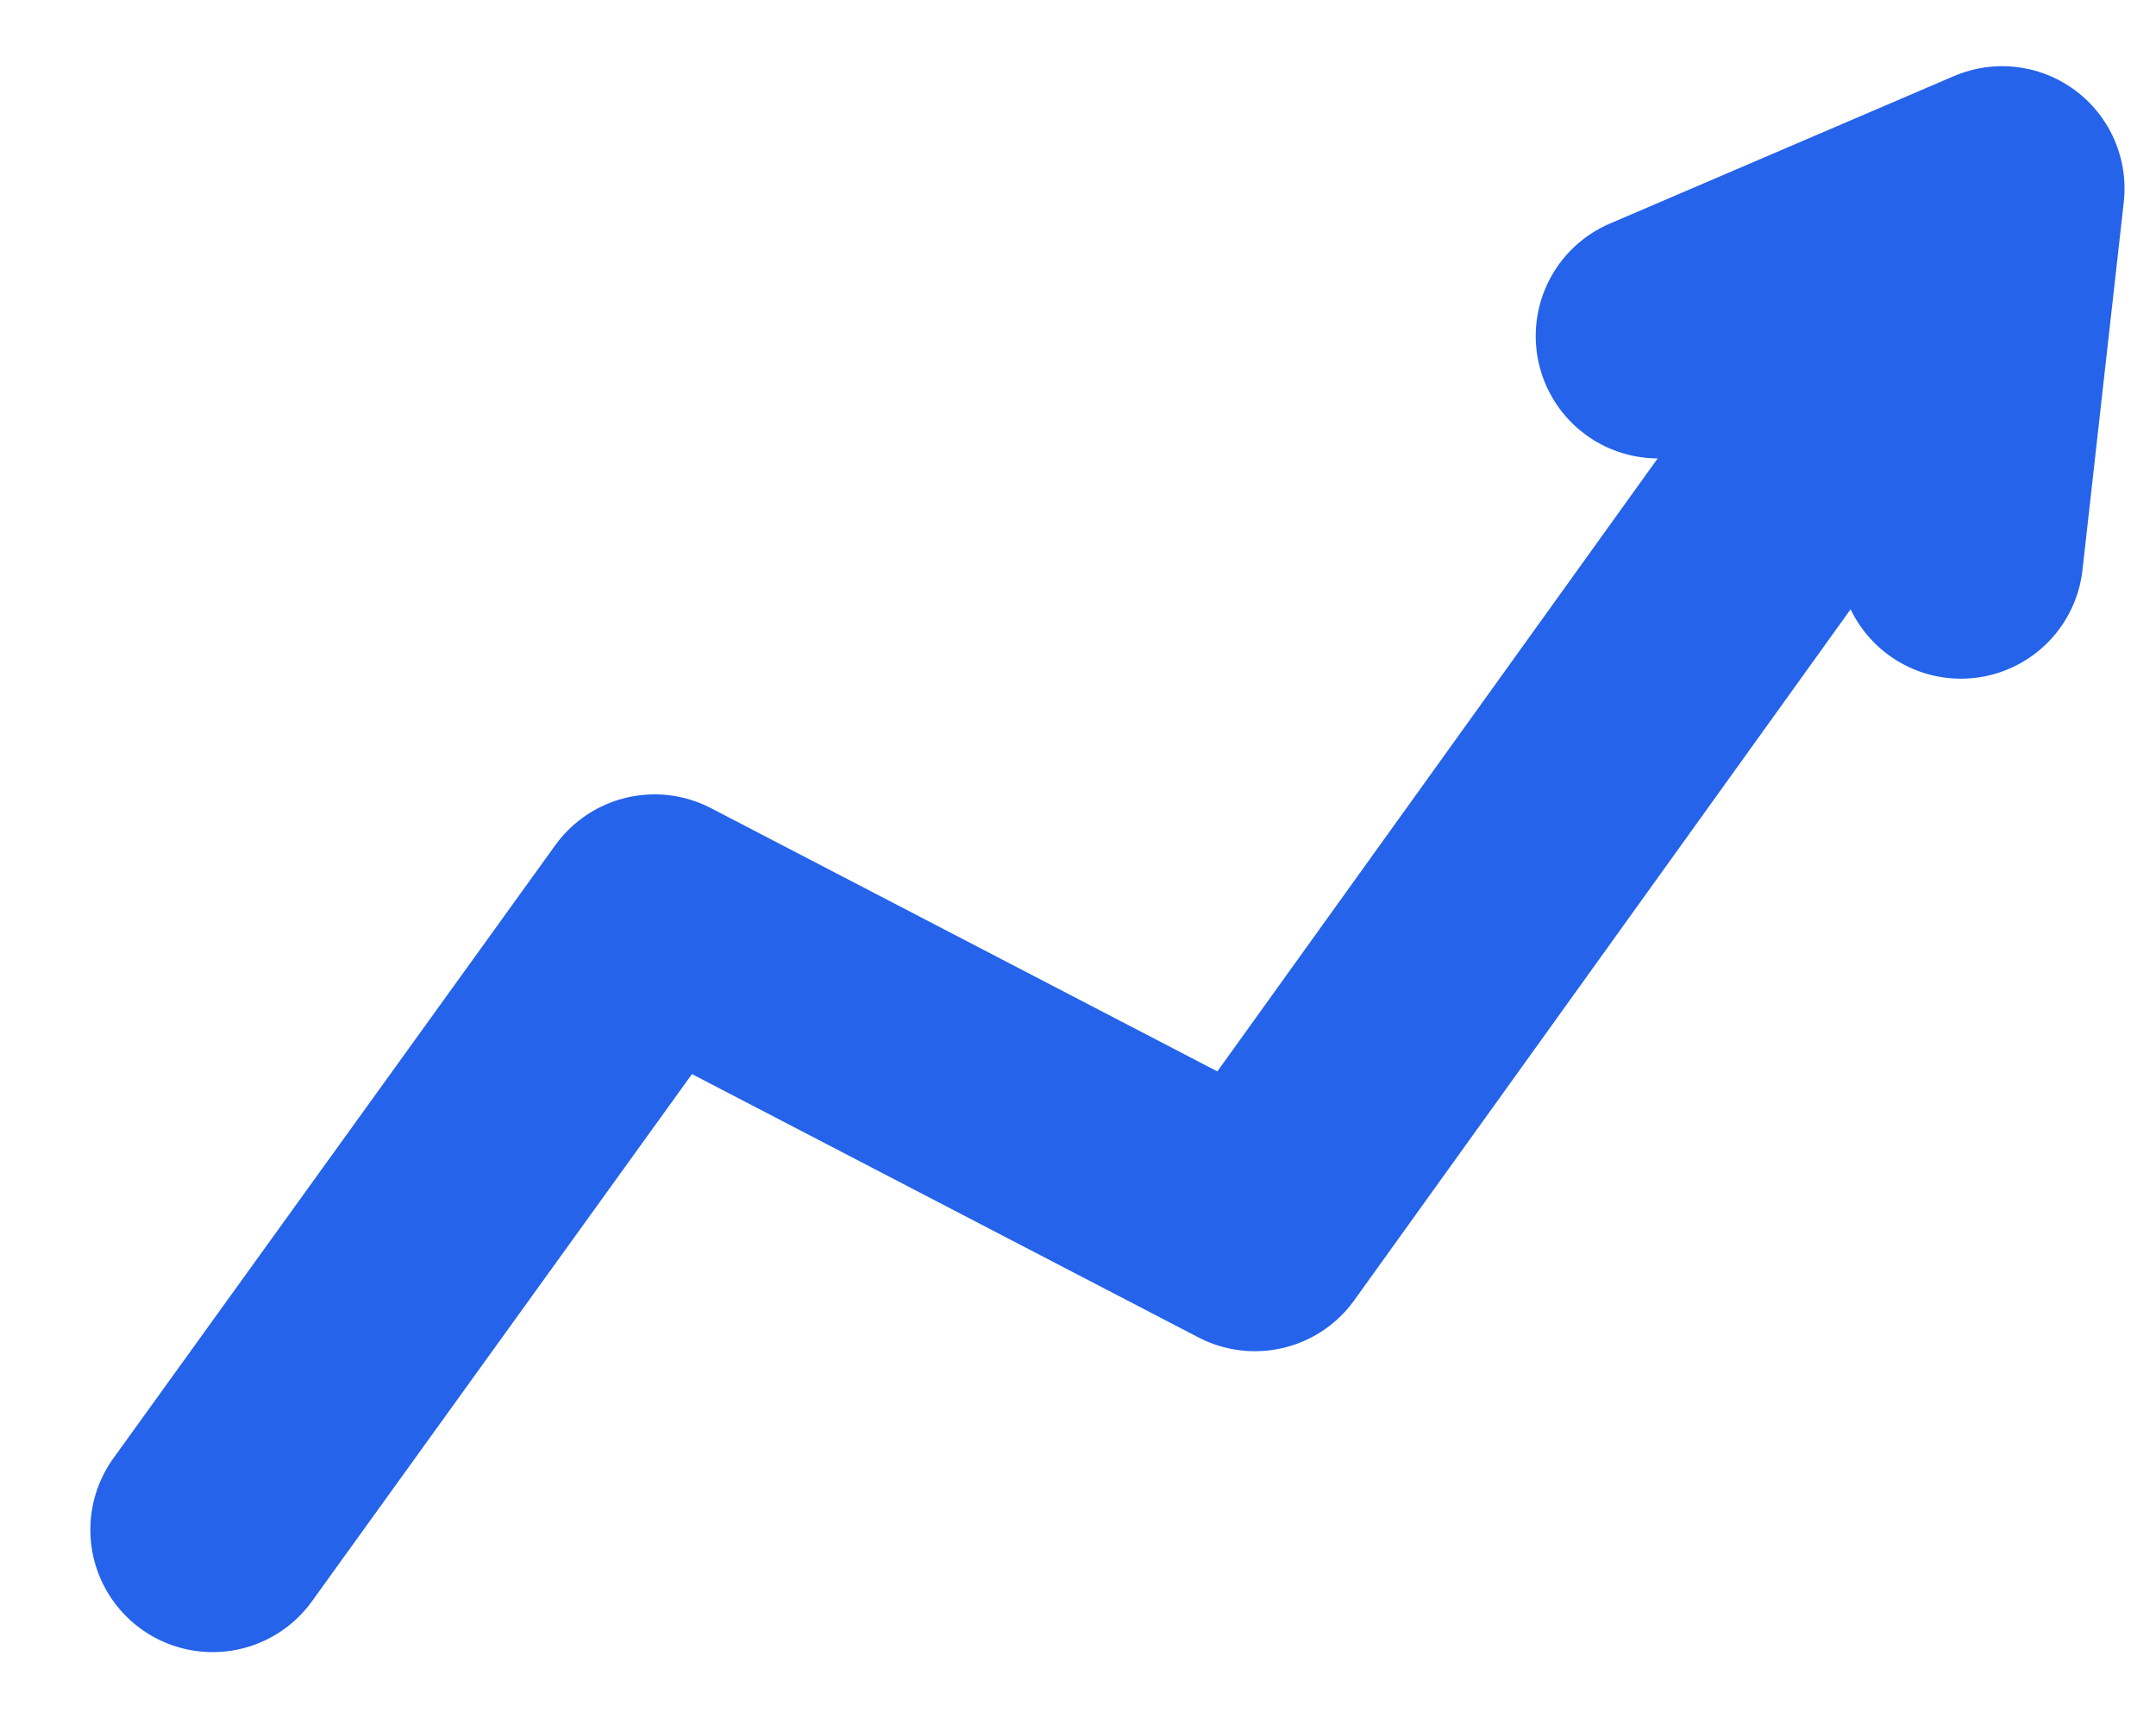 <svg width="20" height="16" viewBox="0 0 20 16" fill="none" xmlns="http://www.w3.org/2000/svg">
<path d="M1.973 14.189L6.072 8.503L11.641 11.398L18.573 1.749M18.573 1.749L15.381 3.117M18.573 1.749L18.19 5.16" stroke="#2463EA" stroke-width="2.27" stroke-linecap="round" stroke-linejoin="round"/>
</svg>

